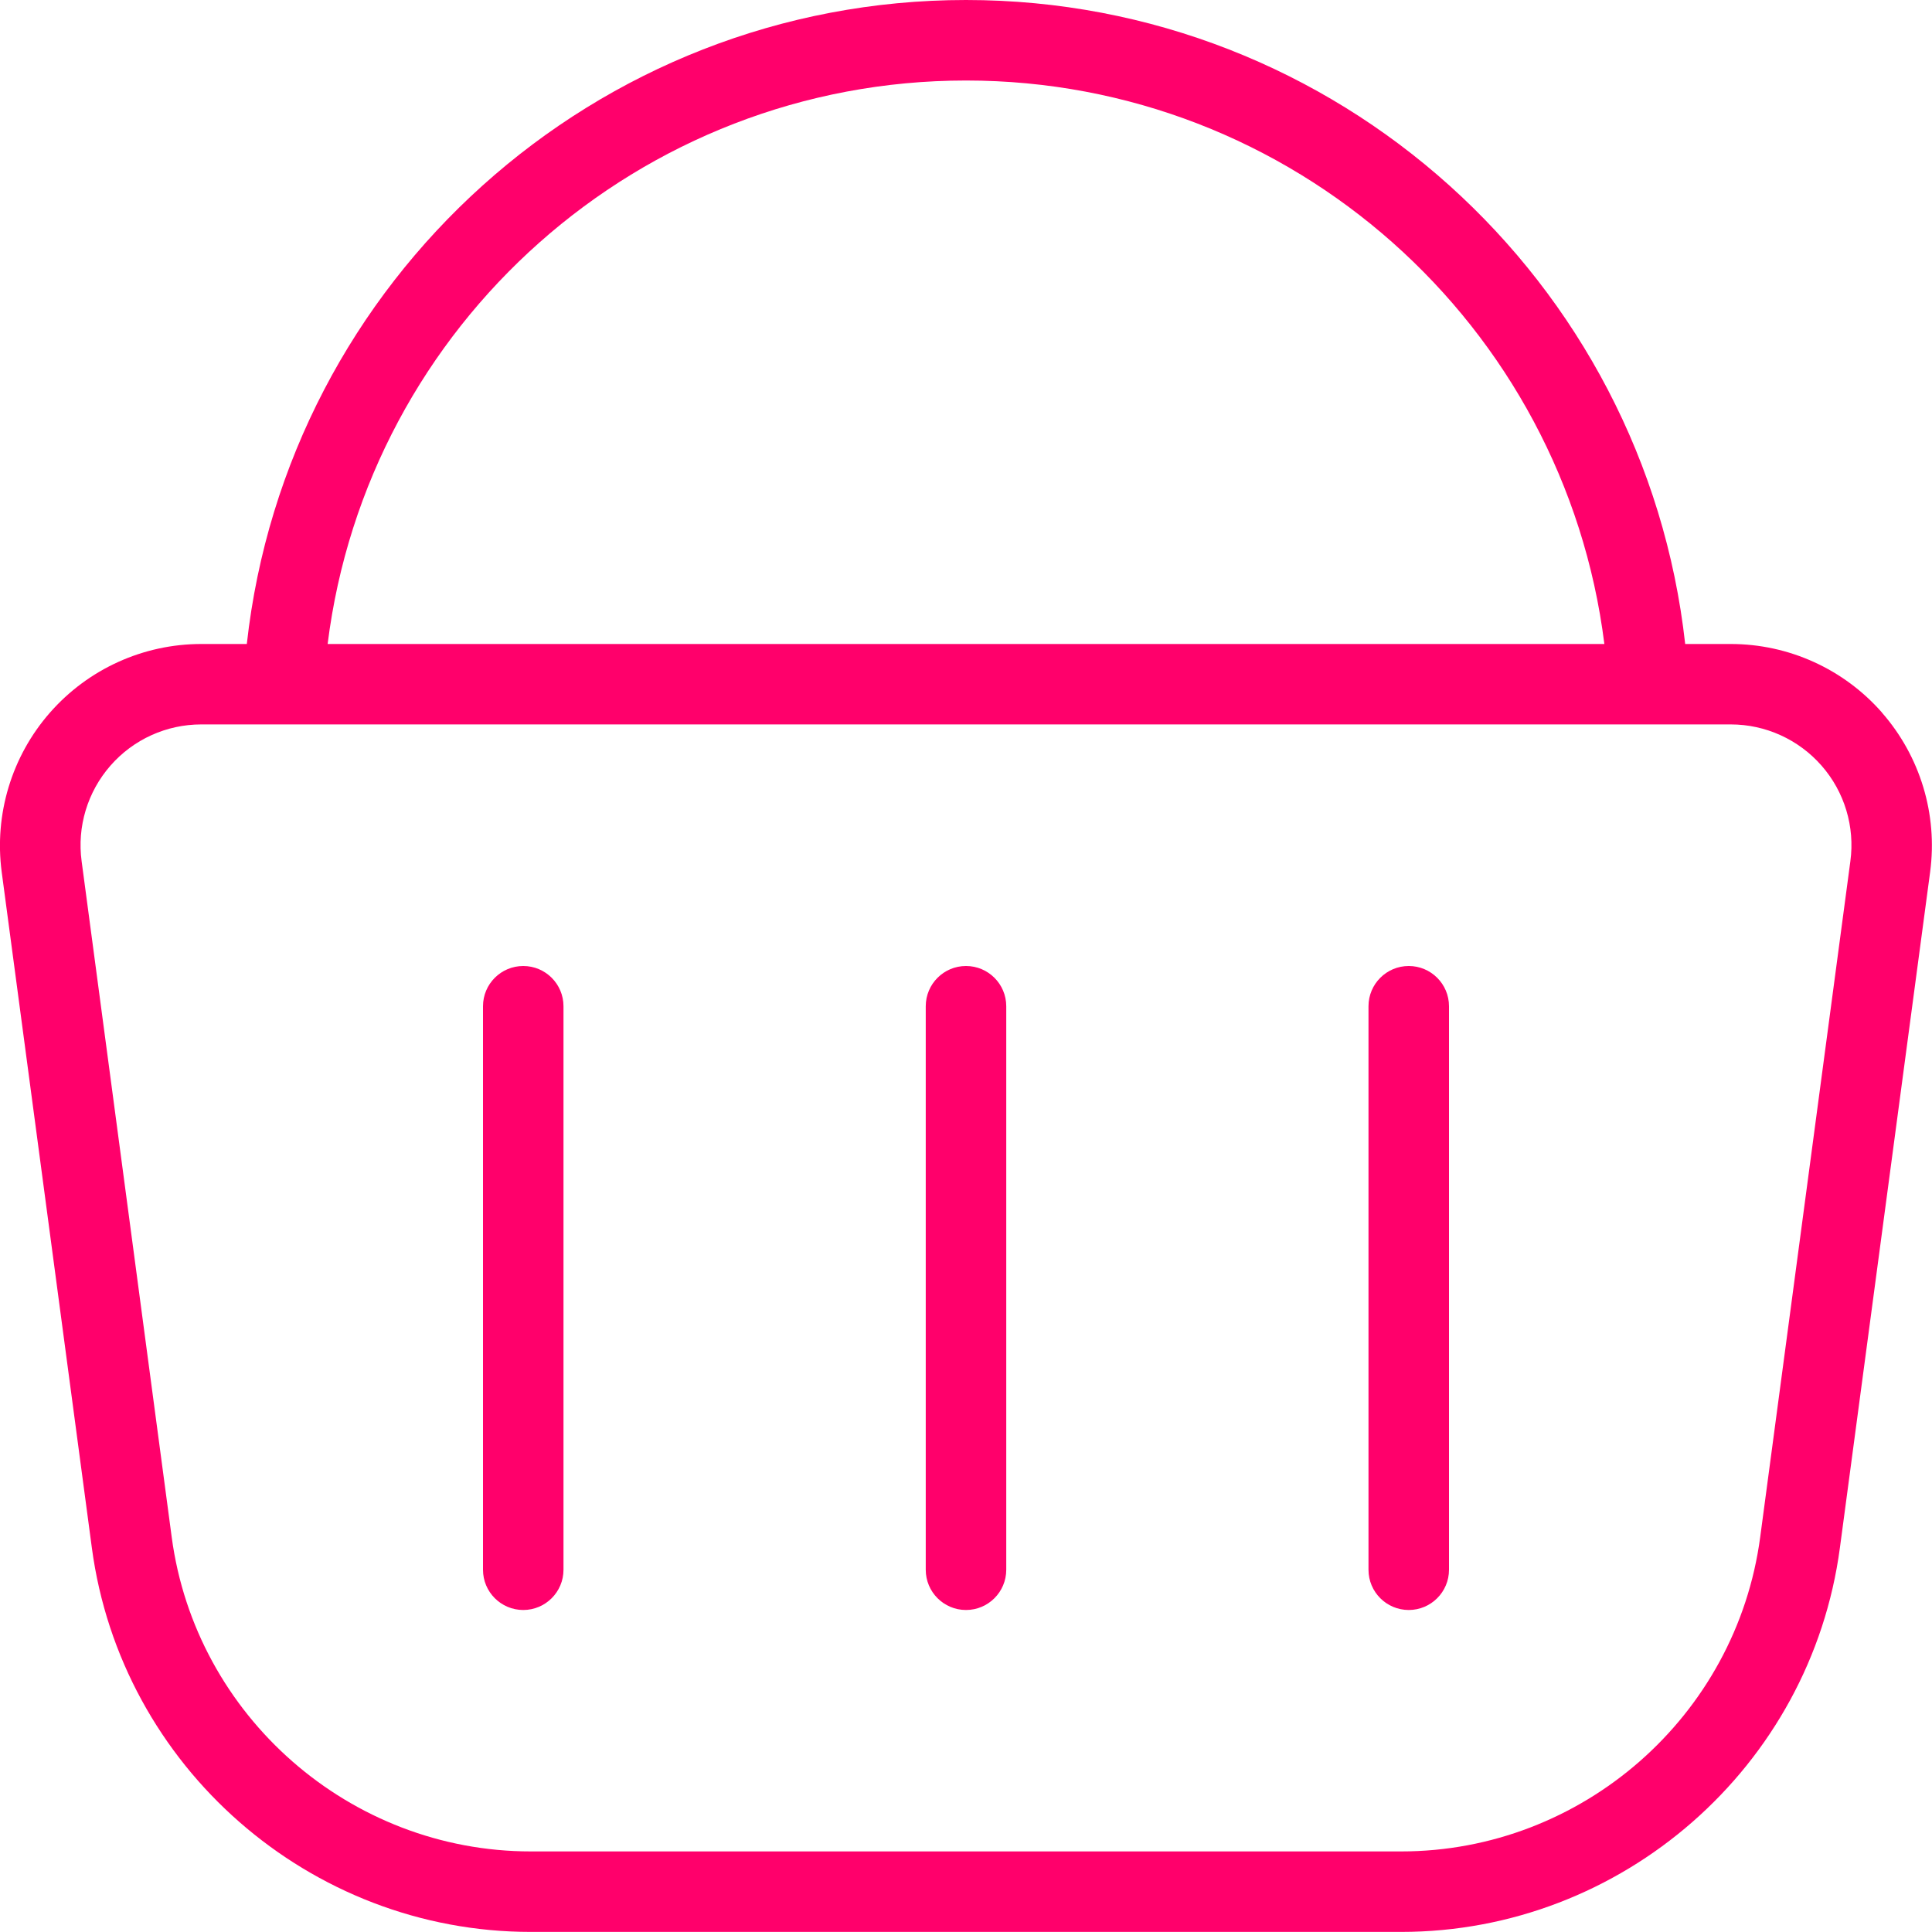 <svg width="115" height="115" viewBox="0 0 115 115" fill="none" xmlns="http://www.w3.org/2000/svg">
<g clip-path="url(#clip0_18_8)">
<path d="M112.029 42.421C109.753 39.824 106.471 38.333 103.021 38.333H100.309C97.908 16.67 79.556 0 57.5 0C35.444 0 17.092 16.67 14.691 38.333H11.979C8.529 38.333 5.247 39.824 2.971 42.421C0.695 45.018 -0.35 48.472 0.1 51.898L5.467 92.129C7.206 105.168 18.438 114.995 31.591 114.995H83.399C96.552 114.995 107.784 105.163 109.518 92.129L114.89 51.894C115.345 48.472 114.295 45.013 112.019 42.416L112.029 42.421ZM57.5 4.792C76.925 4.792 93.121 19.334 95.498 38.333H19.502C21.874 19.334 38.074 4.792 57.5 4.792ZM110.141 51.261L104.774 91.492C103.356 102.163 94.166 110.204 83.403 110.204H31.596C20.834 110.204 11.643 102.158 10.22 91.492L4.859 51.266C4.581 49.206 5.208 47.136 6.574 45.574C7.94 44.011 9.909 43.12 11.979 43.12H103.021C105.091 43.12 107.06 44.016 108.426 45.574C109.791 47.131 110.419 49.206 110.141 51.261ZM59.896 59.896V93.438C59.896 94.76 58.822 95.833 57.5 95.833C56.177 95.833 55.104 94.76 55.104 93.438V59.896C55.104 58.573 56.177 57.5 57.5 57.5C58.822 57.5 59.896 58.573 59.896 59.896ZM86.25 59.896V93.438C86.25 94.76 85.176 95.833 83.854 95.833C82.531 95.833 81.458 94.76 81.458 93.438V59.896C81.458 58.573 82.531 57.5 83.854 57.5C85.176 57.5 86.25 58.573 86.25 59.896ZM33.541 59.896V93.438C33.541 94.76 32.468 95.833 31.146 95.833C29.823 95.833 28.75 94.76 28.75 93.438V59.896C28.75 58.573 29.823 57.5 31.146 57.5C32.468 57.5 33.541 58.573 33.541 59.896Z" fill="#FF006B"/>
</g>
<defs>
<clipPath id="clip0_18_8">
<rect width="115" height="115" fill="white"/>
</clipPath>
</defs>
</svg>
